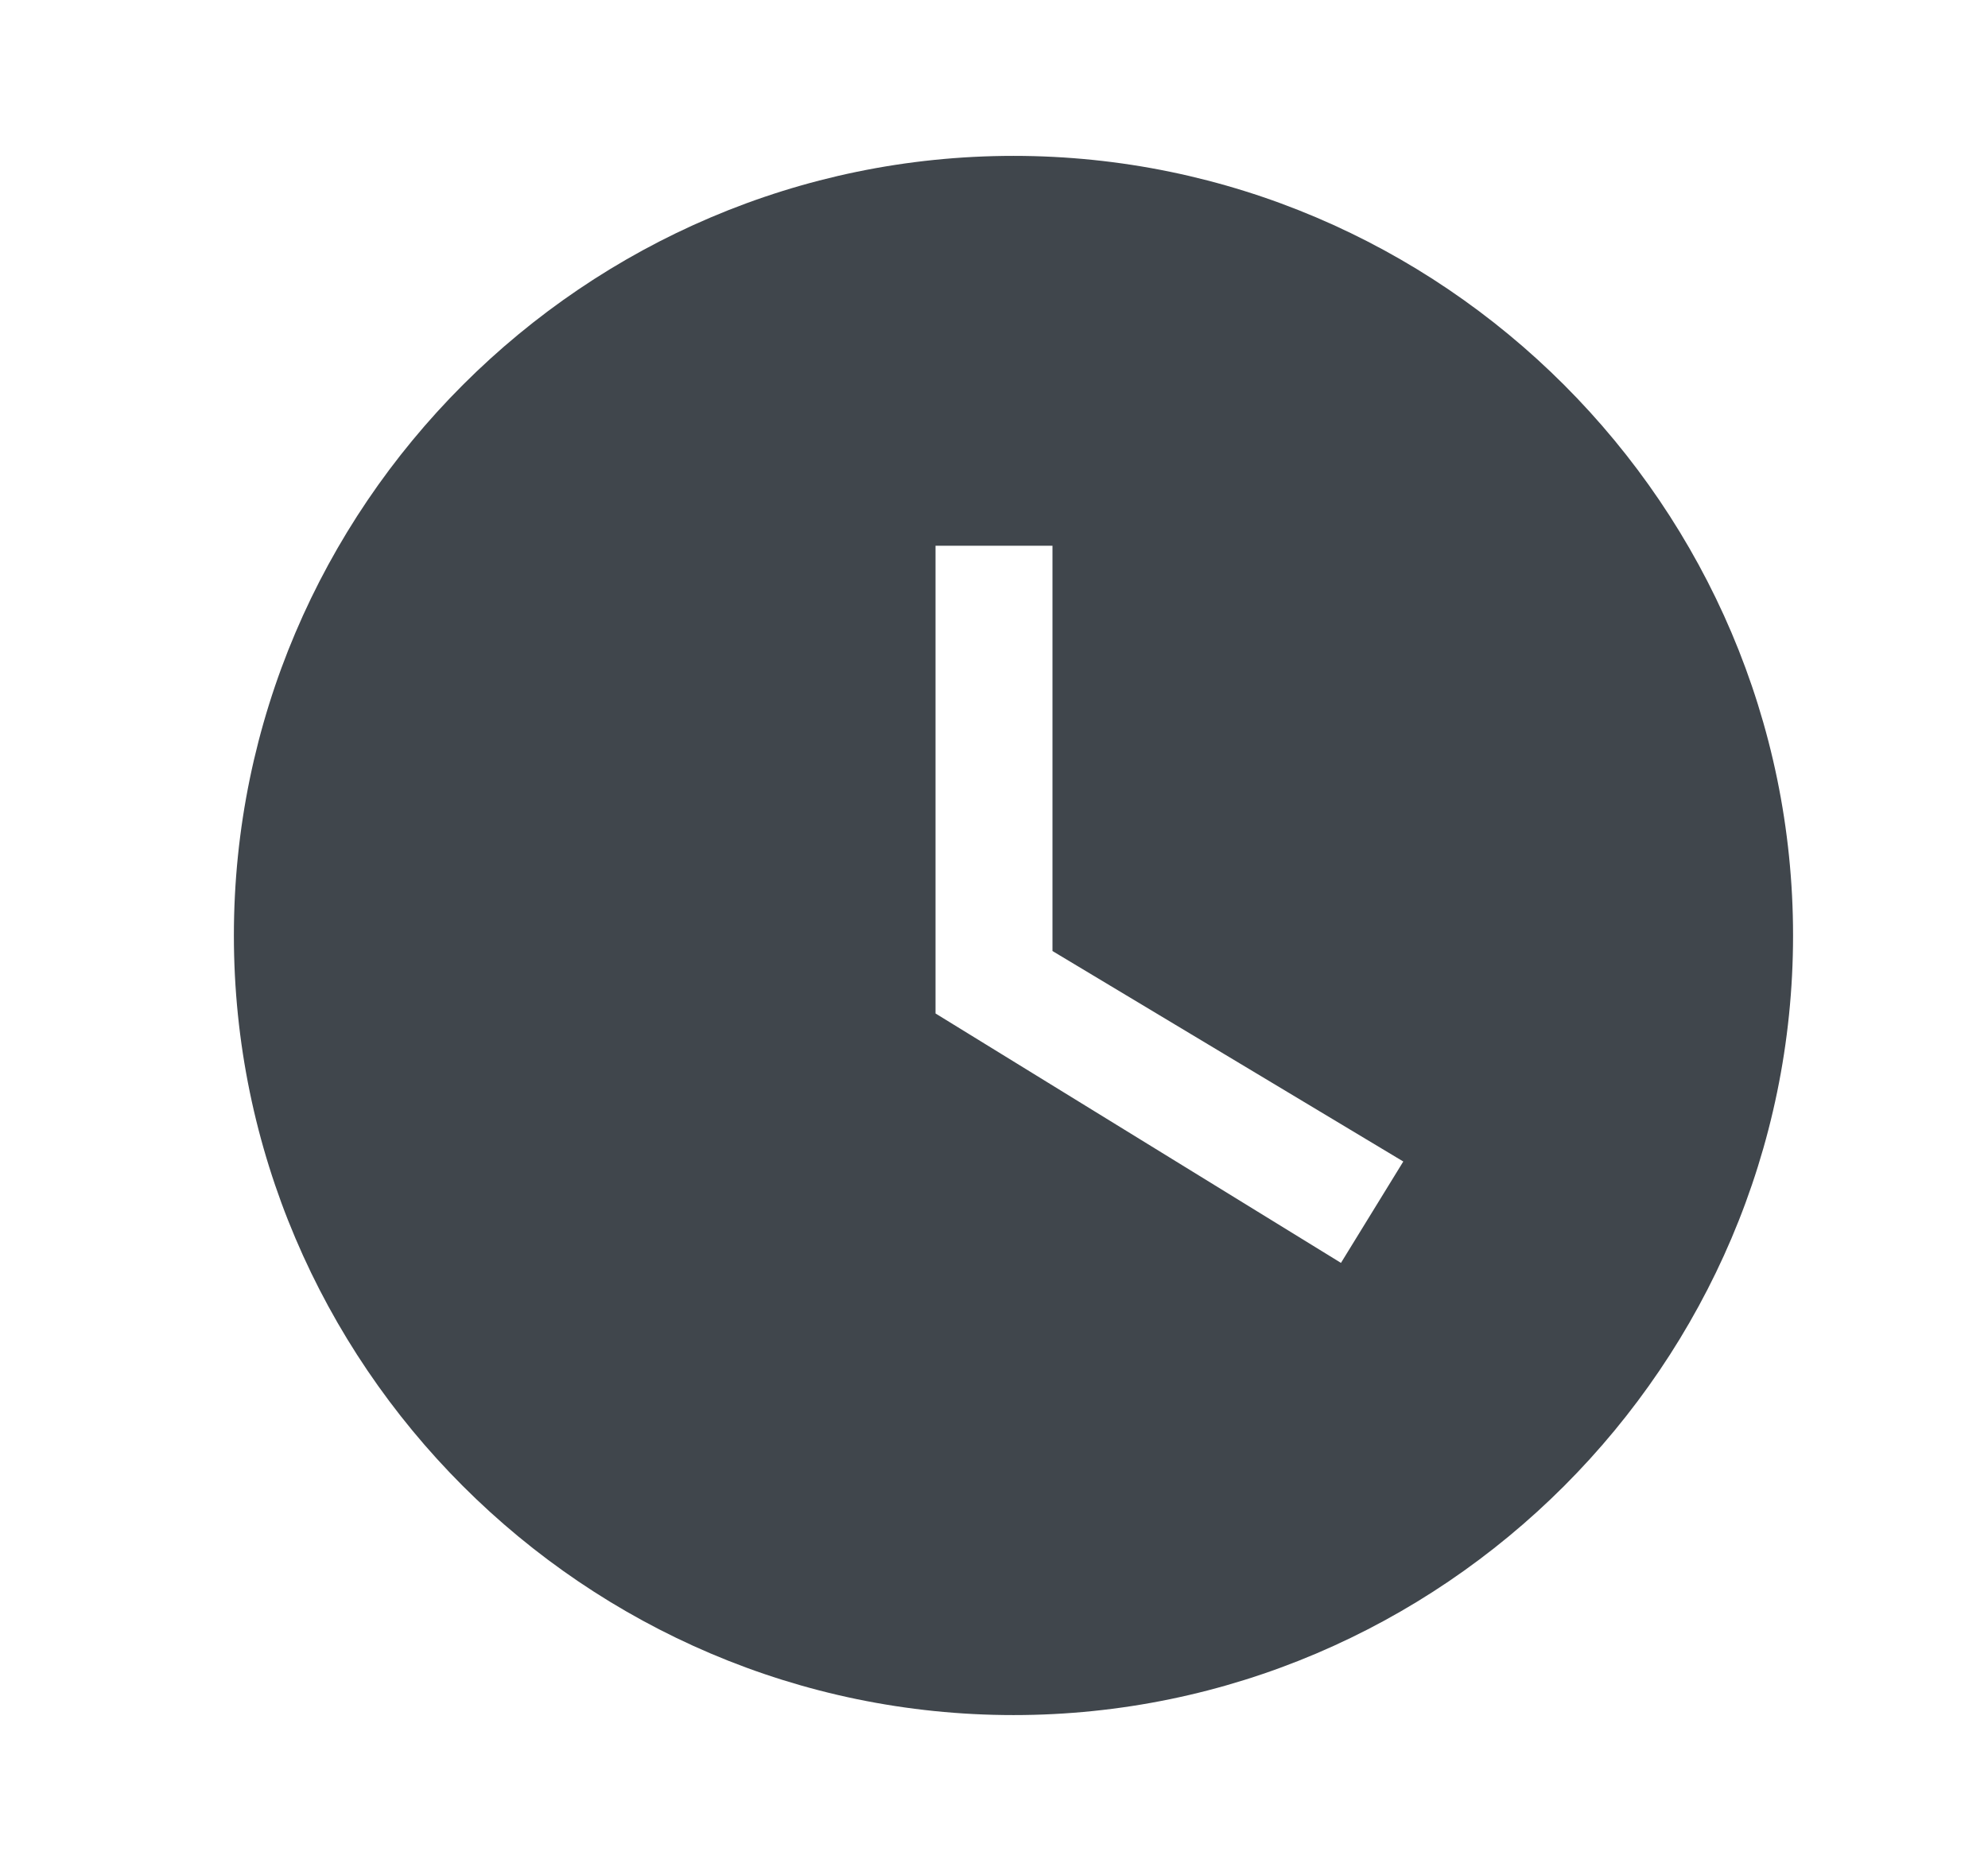 <svg width="17" height="16" viewBox="0 0 17 16" fill="none" xmlns="http://www.w3.org/2000/svg">
<g clip-path="url(#clip0_64_11695)">
<path d="M8.667 1.333C5 1.333 2 4.333 2 8C2 11.667 5 14.667 8.667 14.667C12.333 14.667 15.333 11.667 15.333 8C15.333 4.333 12.333 1.333 8.667 1.333ZM11.467 10.8L8 8.667V4.667H9V8.133L12 9.933L11.467 10.8Z" fill="#40464C"/>
</g>
<defs>
<clipPath id="clip0_64_11695">
<rect width="16" height="16" fill="white" transform="translate(0.667)"/>
</clipPath>
</defs>
</svg>
